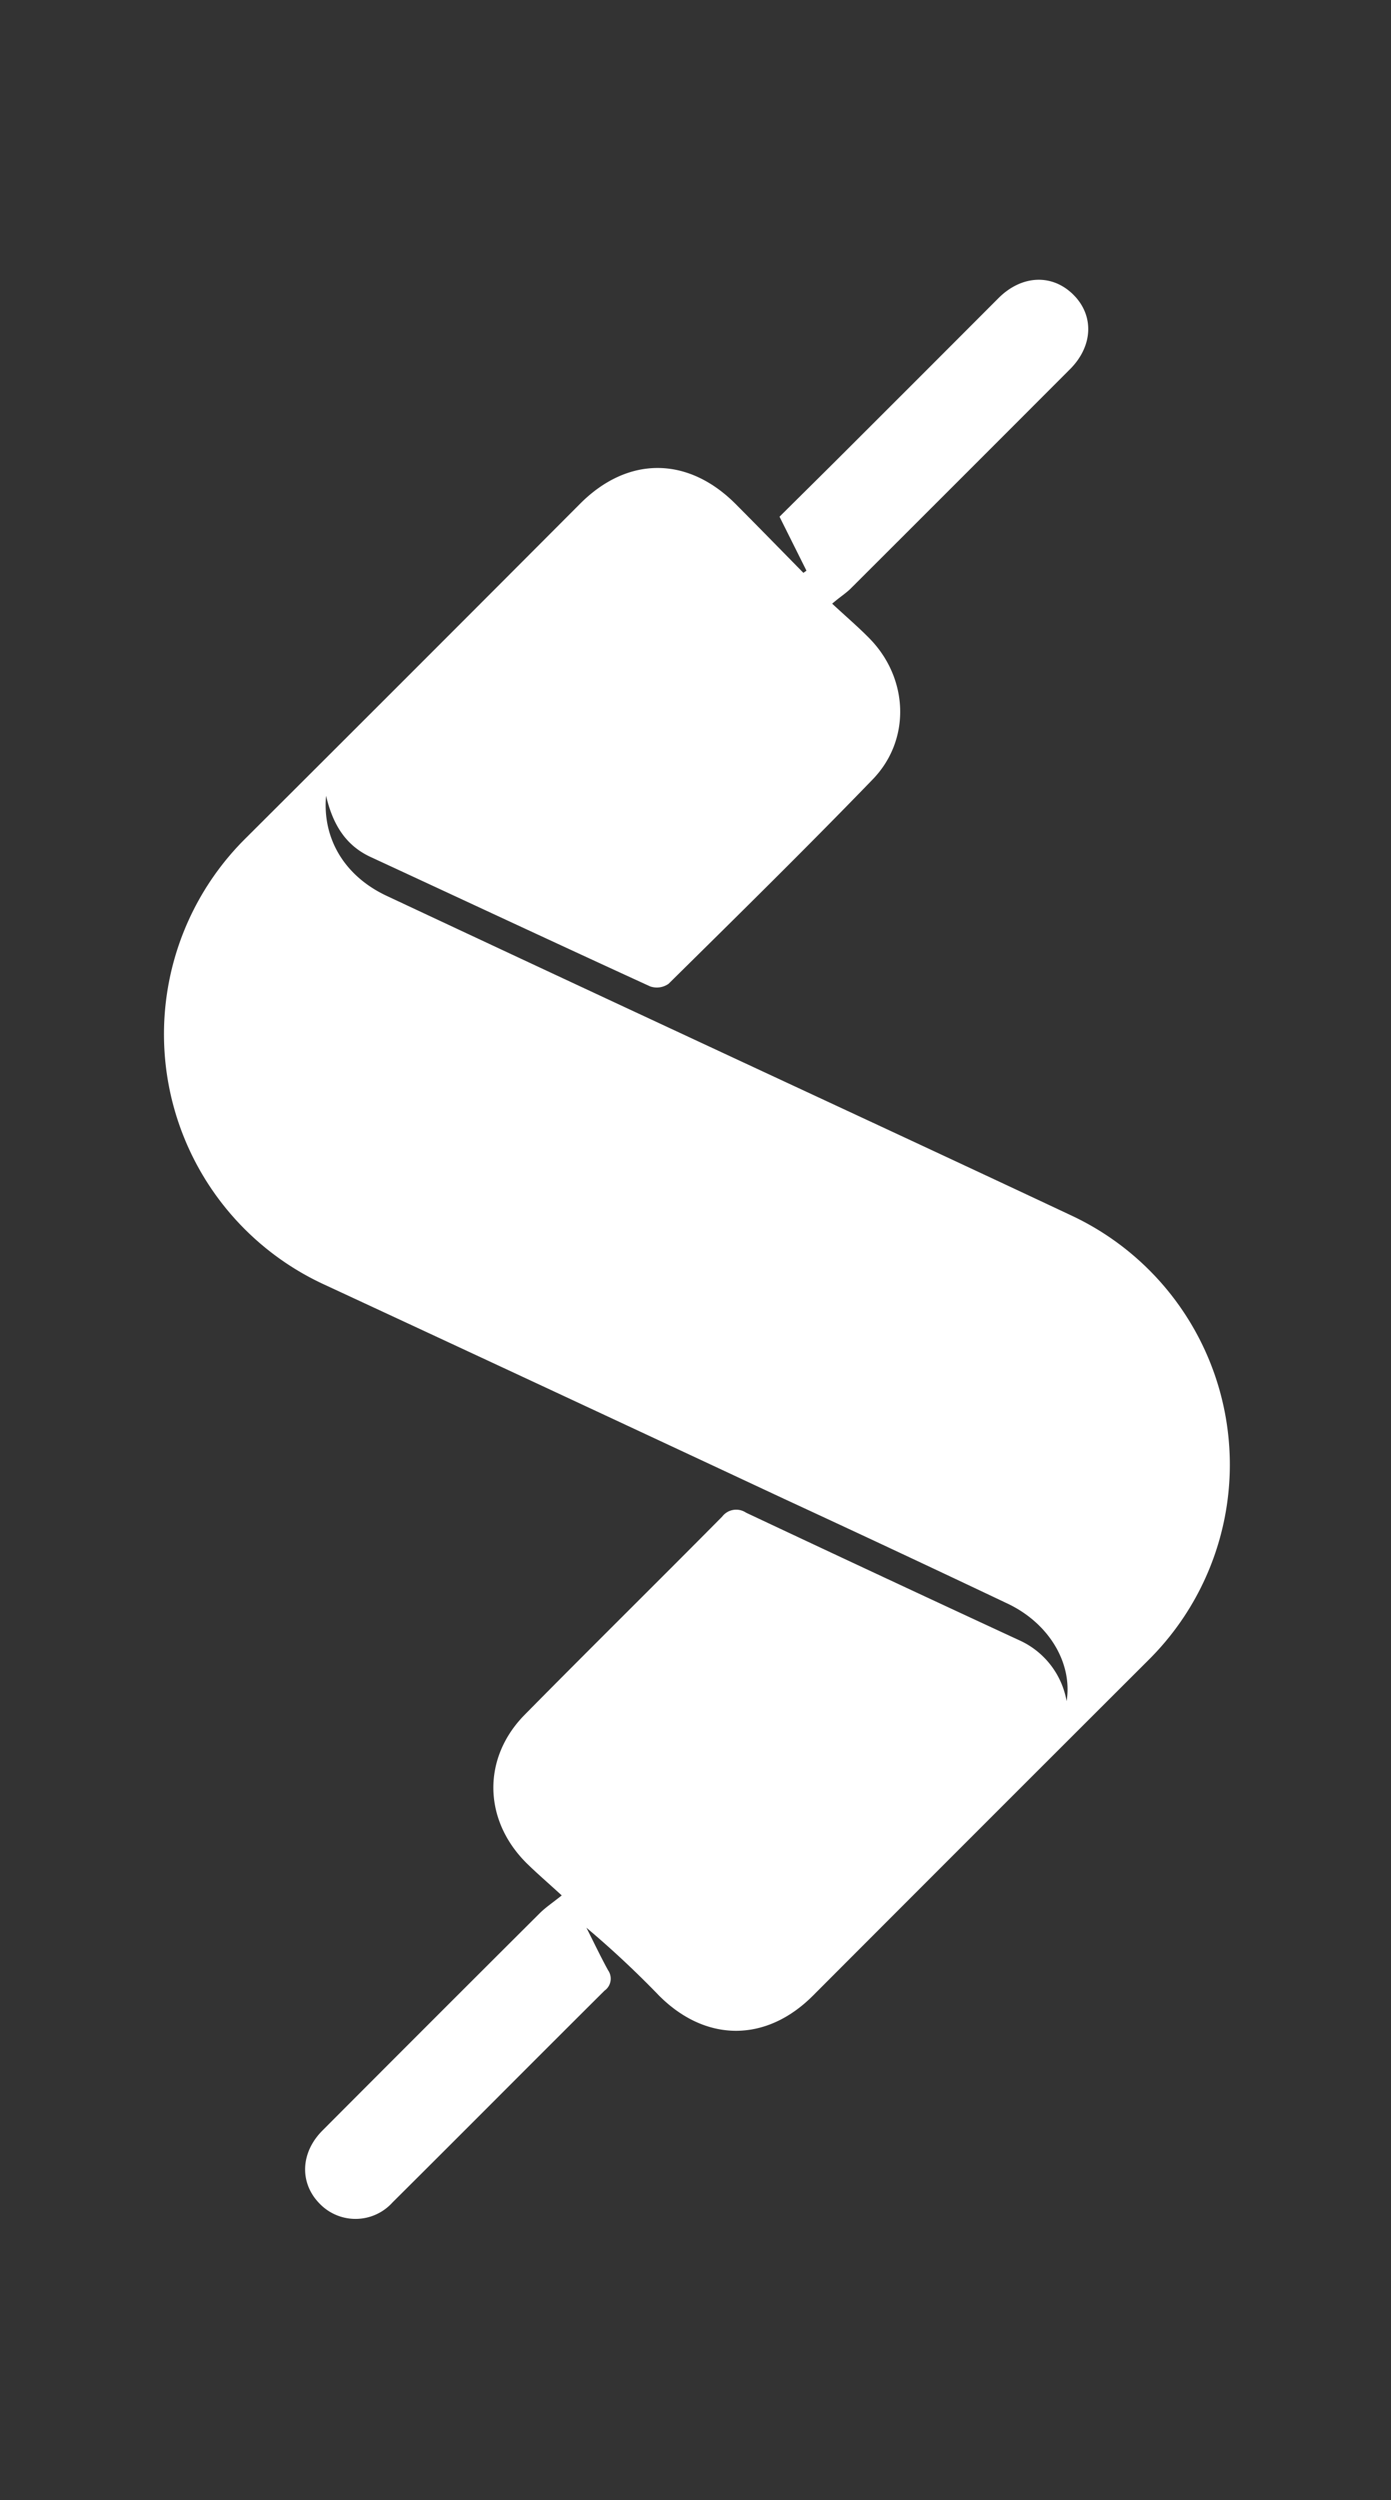 <svg id="Layer_1" data-name="Layer 1" xmlns="http://www.w3.org/2000/svg" viewBox="0 0 172 309"><rect x="0" y="0" width="172" height="309" fill="#333333" stroke="none"/><defs><style>.cls-1{fill:#fff;}</style></defs><path class="cls-1" d="M99.72,70.53l-3.33-6.67c2.8-2.78,5.53-5.47,8.24-8.18q9.44-9.42,18.85-18.85c2.87-2.85,6.61-3,9.22-.43s2.47,6.35-.37,9.21Q118.76,59.2,105.17,72.76c-.59.58-1.28,1-2.27,1.85,1.71,1.59,3.19,2.85,4.55,4.23,4.89,4.92,5.24,12.56.45,17.5-8.27,8.55-16.76,16.89-25.23,25.25a2.51,2.51,0,0,1-2.28.32c-11.55-5.29-23.06-10.67-34.58-16-3.12-1.45-4.68-4.09-5.49-7.56-.48,5.33,2.32,9.94,7.47,12.36q18.69,8.76,37.39,17.46c15.81,7.37,31.63,14.69,47.41,22.11a34,34,0,0,1,9.46,54.85q-20.79,20.75-41.54,41.53c-5.77,5.77-13.22,5.78-19,0a119.38,119.38,0,0,0-9-8.41c.89,1.75,1.73,3.53,2.68,5.26a1.81,1.81,0,0,1-.44,2.52c-8.76,8.71-17.46,17.47-26.22,26.18a6.16,6.16,0,0,1-9,.15c-2.51-2.54-2.4-6.3.35-9.05q13.4-13.44,26.84-26.83c.74-.74,1.63-1.33,2.74-2.22-1.71-1.57-3.09-2.75-4.36-4-5.36-5.34-5.49-13-.2-18.35,8.09-8.2,16.3-16.29,24.4-24.47a2.18,2.18,0,0,1,2.94-.49q16.83,7.92,33.72,15.74a10.2,10.2,0,0,1,5.93,7.56c.75-4.73-2.2-9.64-7.31-12.06Q110.84,191.67,97,185.27,68.62,172,40.2,158.81a34.07,34.07,0,0,1-9.82-55.21Q51.1,82.95,71.76,62.23c5.86-5.86,13.25-5.85,19.14,0,2.83,2.84,5.63,5.71,8.44,8.57Z"/></svg>